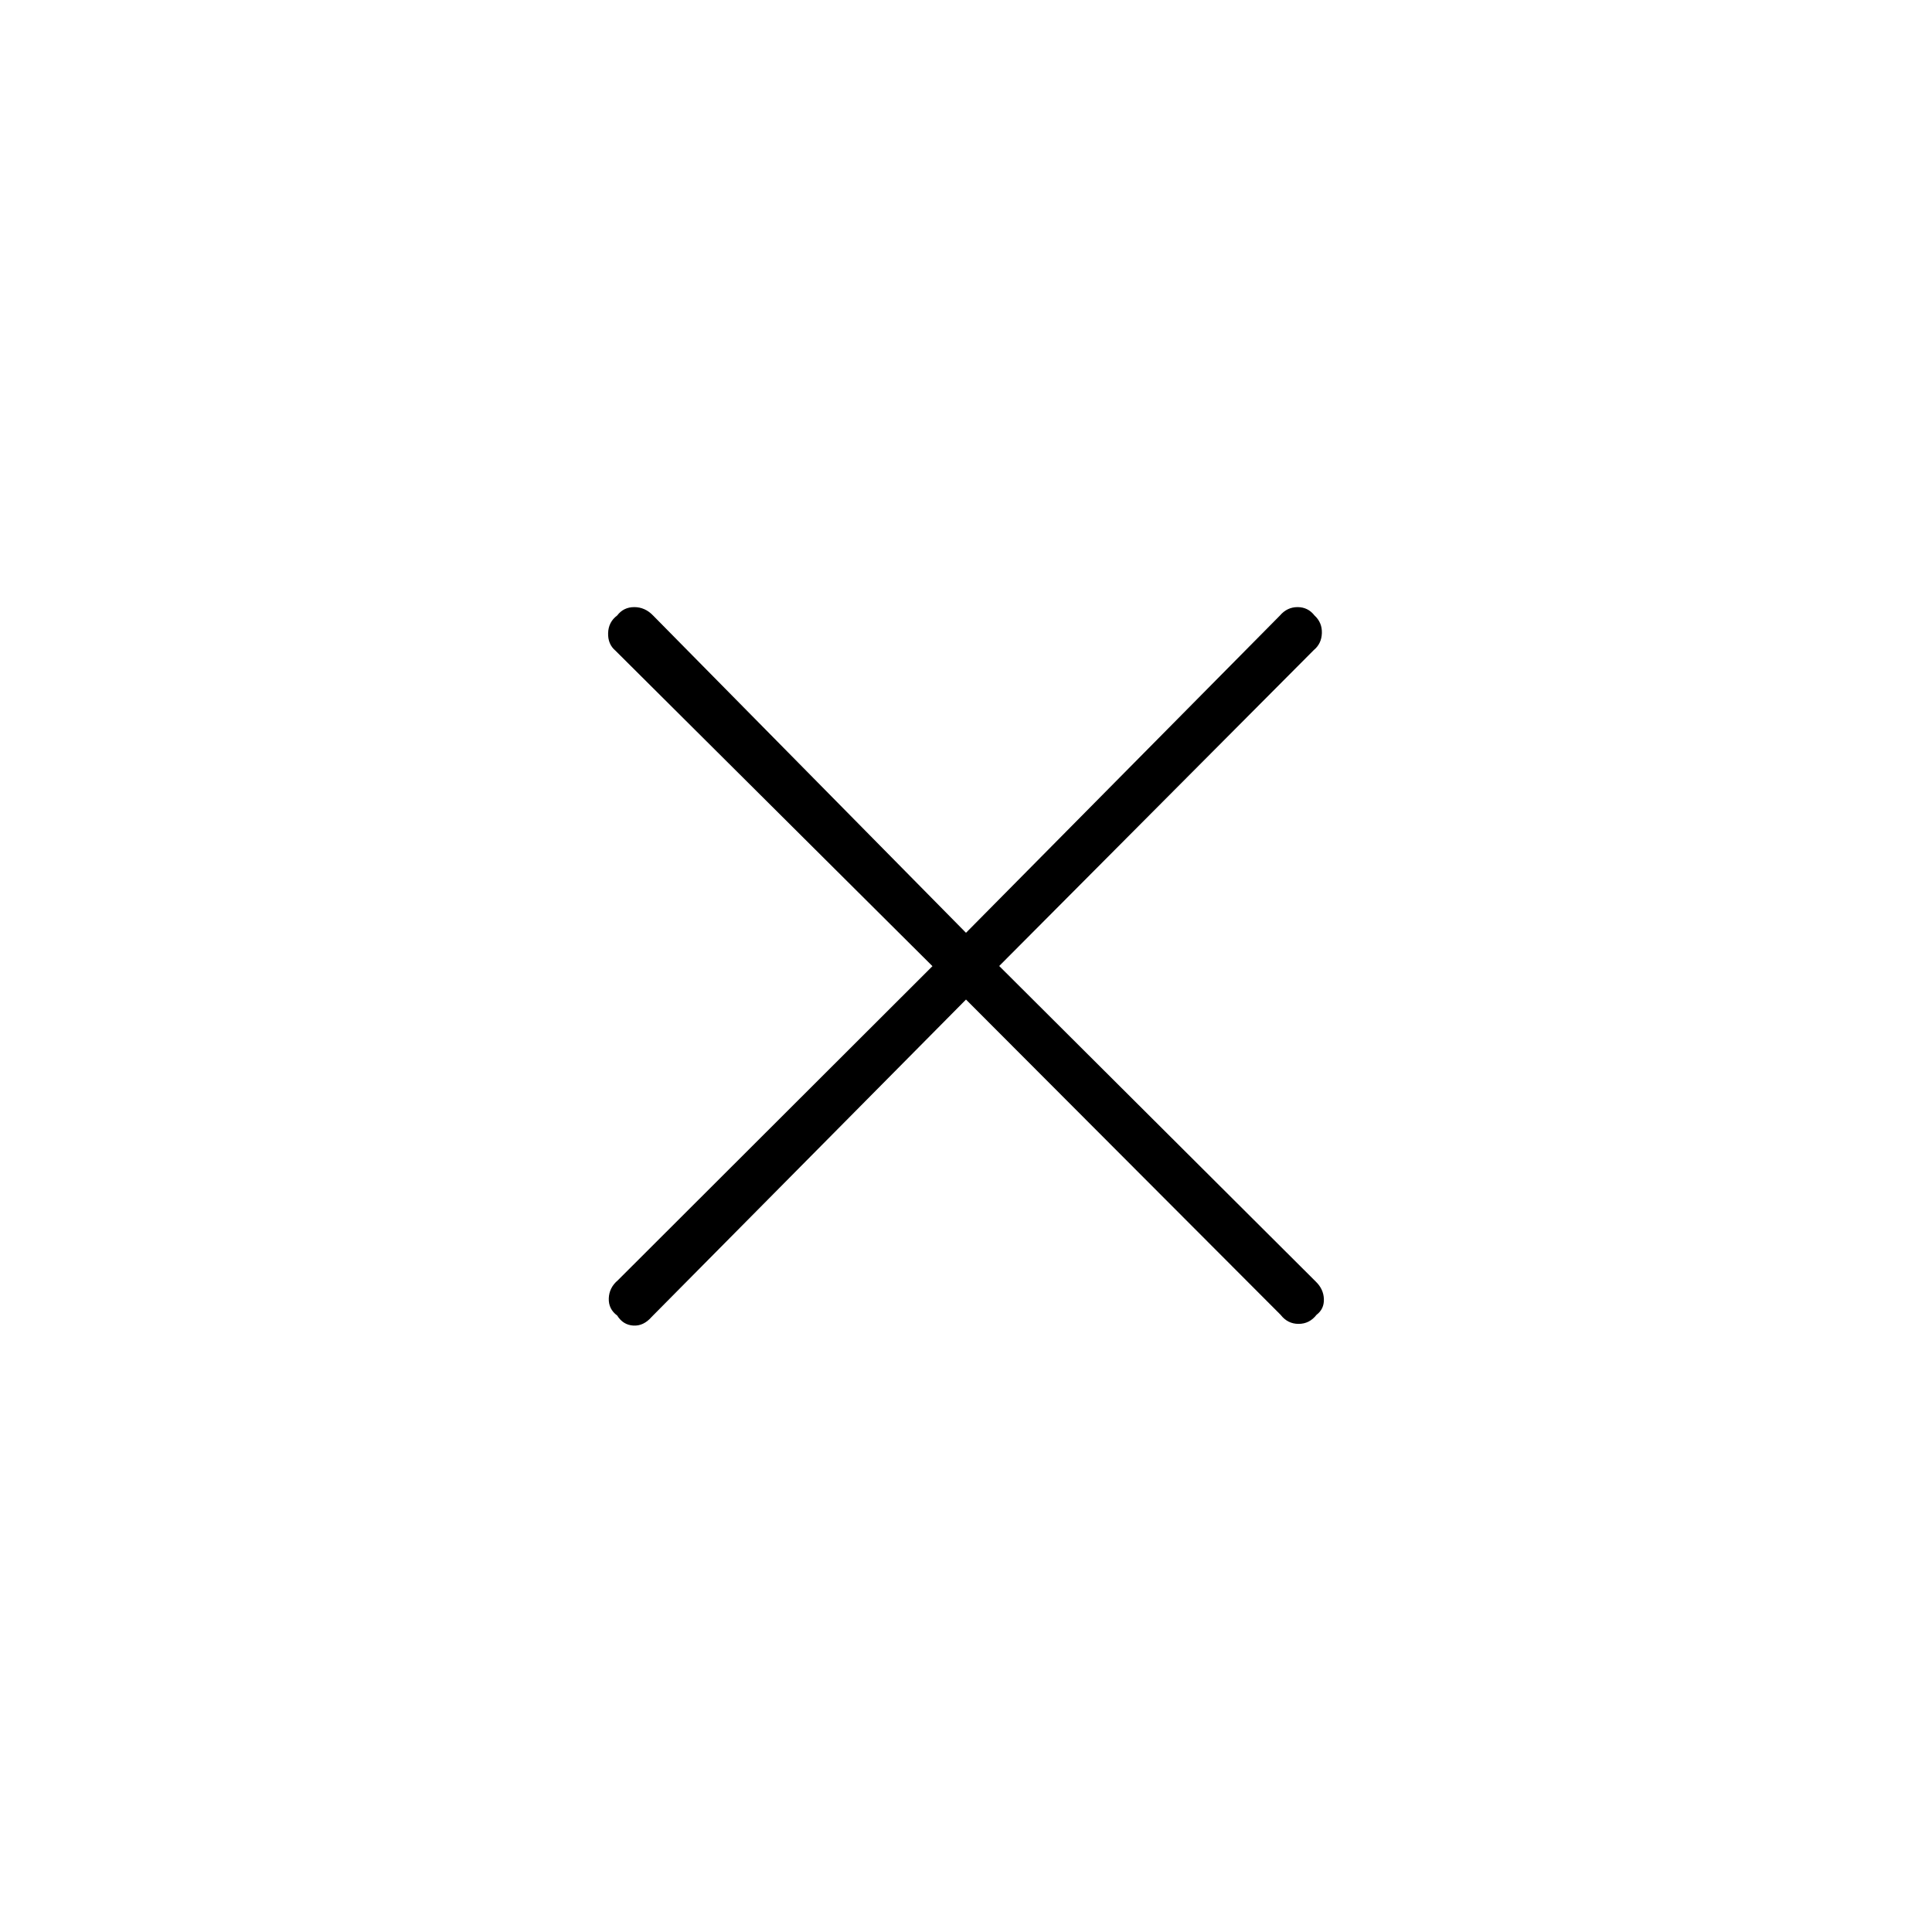 <svg xmlns="http://www.w3.org/2000/svg" height="40" viewBox="0 -960 960 960" width="40"><path d="M480-463.33 323.83-305.67q-4.07 4.67-9.17 4.34-5.1-.34-7.99-5-4.34-3.17-4.17-8.5.17-5.34 4.5-9l156.33-156.09-157.5-156.75q-3.83-3.23-3.66-8.75.16-5.52 4.5-8.75 3.16-4.16 8.5-4.16 5.33 0 9.33 4.16L480-496.5l156.01-157.67q3.56-4.16 8.74-4.16 5.19 0 8.42 4.16 3.83 3.5 3.66 8.75-.16 5.25-4 8.42L496.5-480l157.33 156.84q3.84 3.73 4 8.66.17 4.94-3.66 7.83-3.5 4.5-8.92 4.5t-8.92-4.5L480-463.33Z"/></svg>